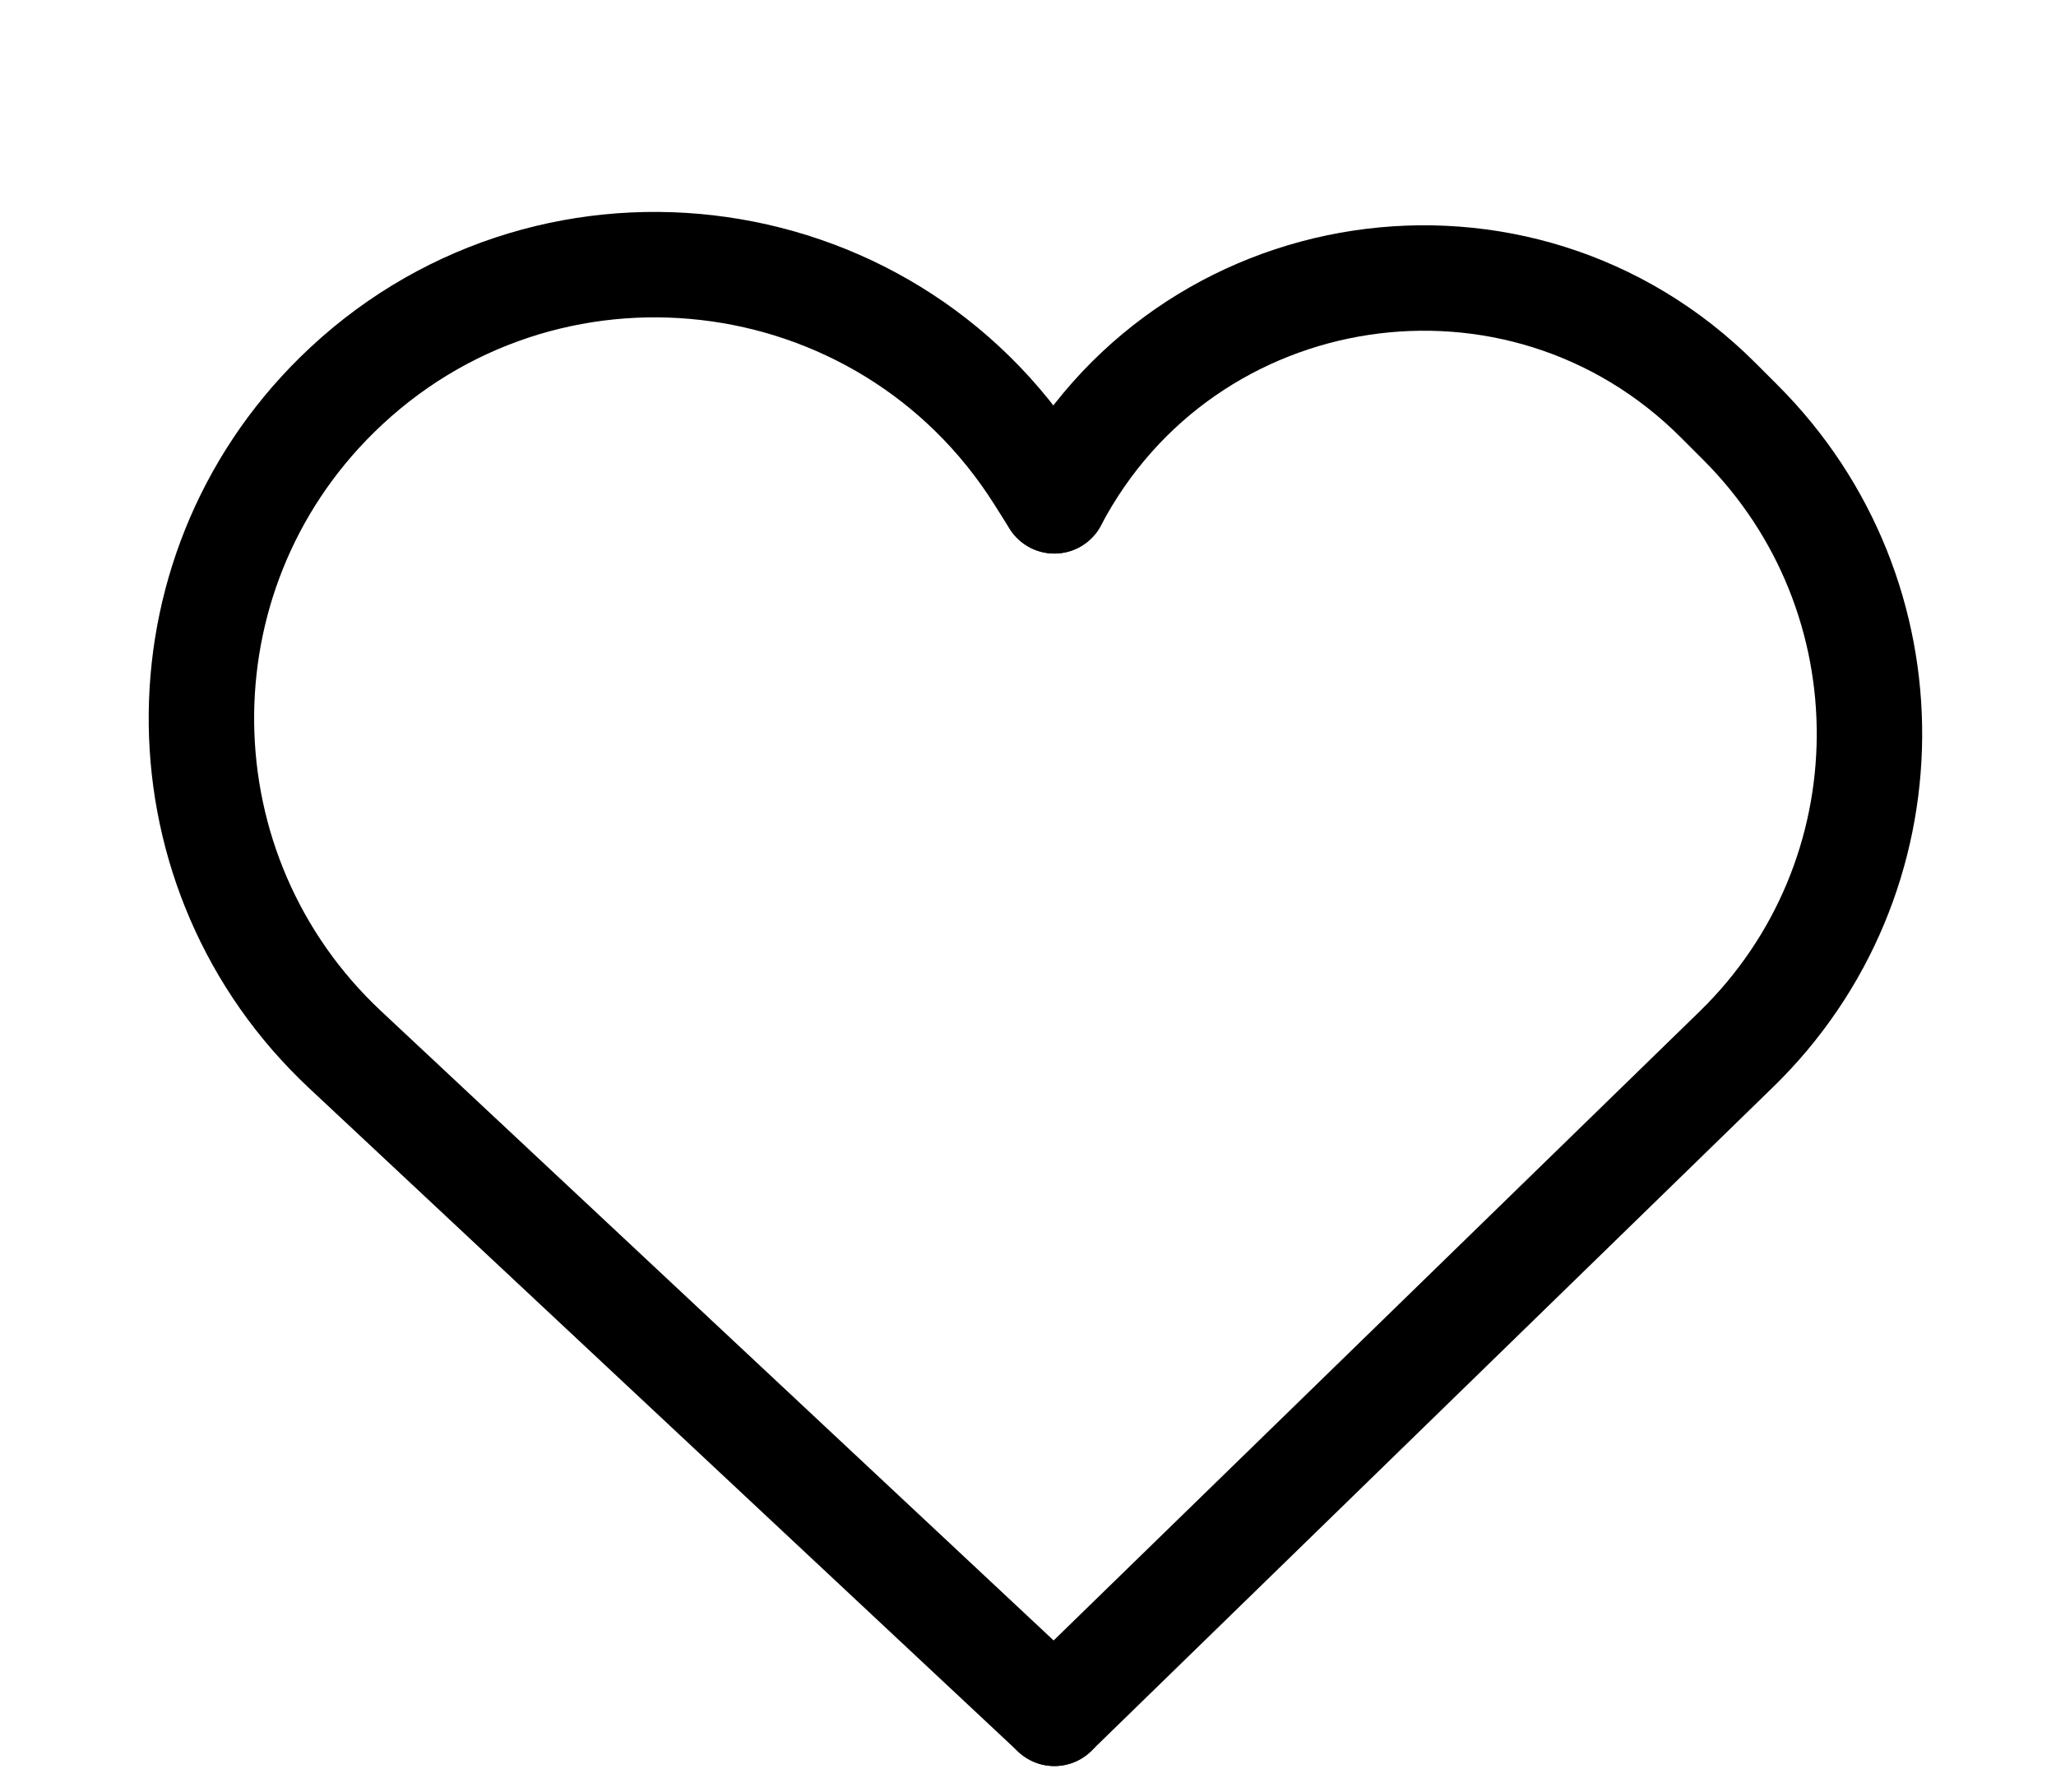 <svg width="39" height="34" viewBox="0 0 39 34" fill="none" xmlns="http://www.w3.org/2000/svg">
<path d="M20 32.5L6.547 19.911C2.975 16.569 2.903 10.926 6.389 7.494V7.494C10.301 3.642 16.772 4.389 19.704 9.031L20 9.5" stroke="black" stroke-width="2" stroke-linecap="round"/>
<path d="M20 32.5L32.936 19.904C36.272 16.656 36.308 11.308 33.016 8.016L32.591 7.591C28.823 3.823 22.482 4.784 20 9.5V9.5" stroke="black" stroke-width="2" stroke-linecap="round"/>
</svg>
